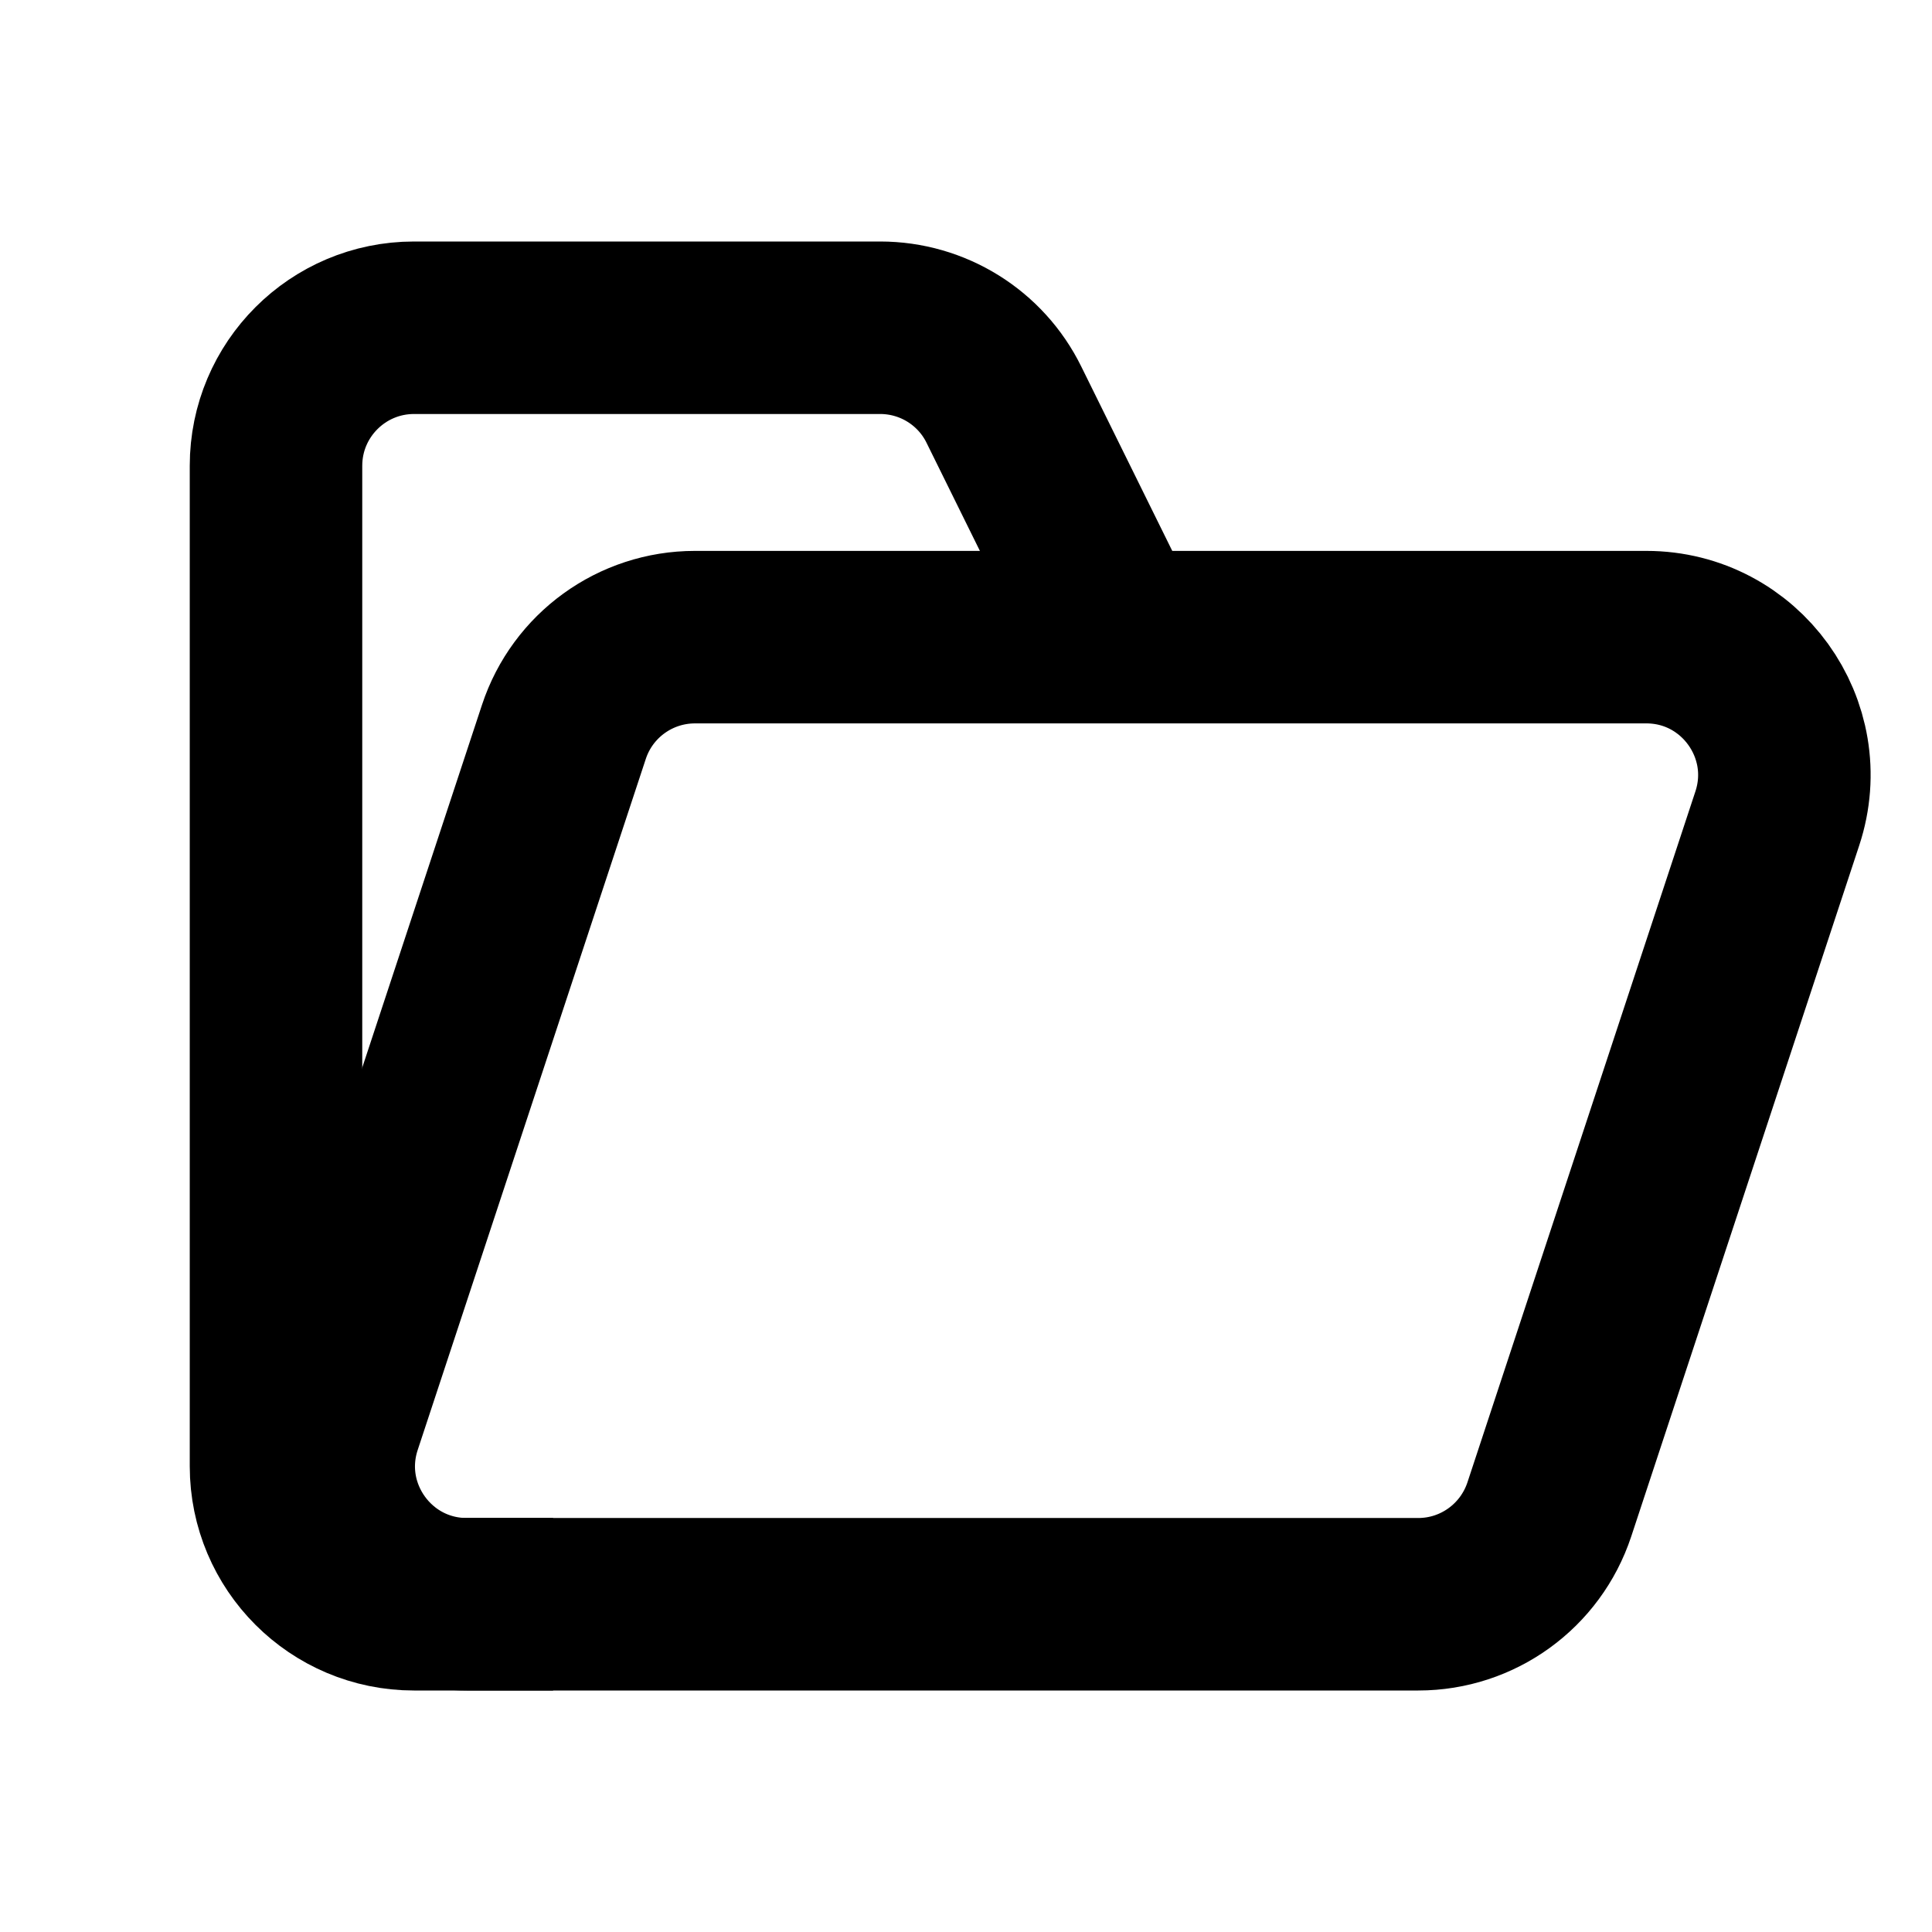 <svg width="14" height="14" viewBox="0 0 14 14" fill="none" xmlns="http://www.w3.org/2000/svg">
<path d="M4.086 5.304C4.221 4.894 4.604 4.617 5.036 4.617H11.93C12.611 4.617 13.093 5.284 12.879 5.931L11.227 10.938C11.091 11.348 10.709 11.625 10.277 11.625H3.383C2.702 11.625 2.22 10.959 2.433 10.312L4.086 5.304Z" stroke="black" stroke-width="1.25"/>
<path d="M8 4.402L7.275 2.933C7.107 2.591 6.759 2.375 6.378 2.375H3C2.448 2.375 2 2.823 2 3.375V4.402V10.625C2 11.177 2.448 11.625 3 11.625H4.008" stroke="black" stroke-width="1.25" stroke-linejoin="round"/>
</svg>
